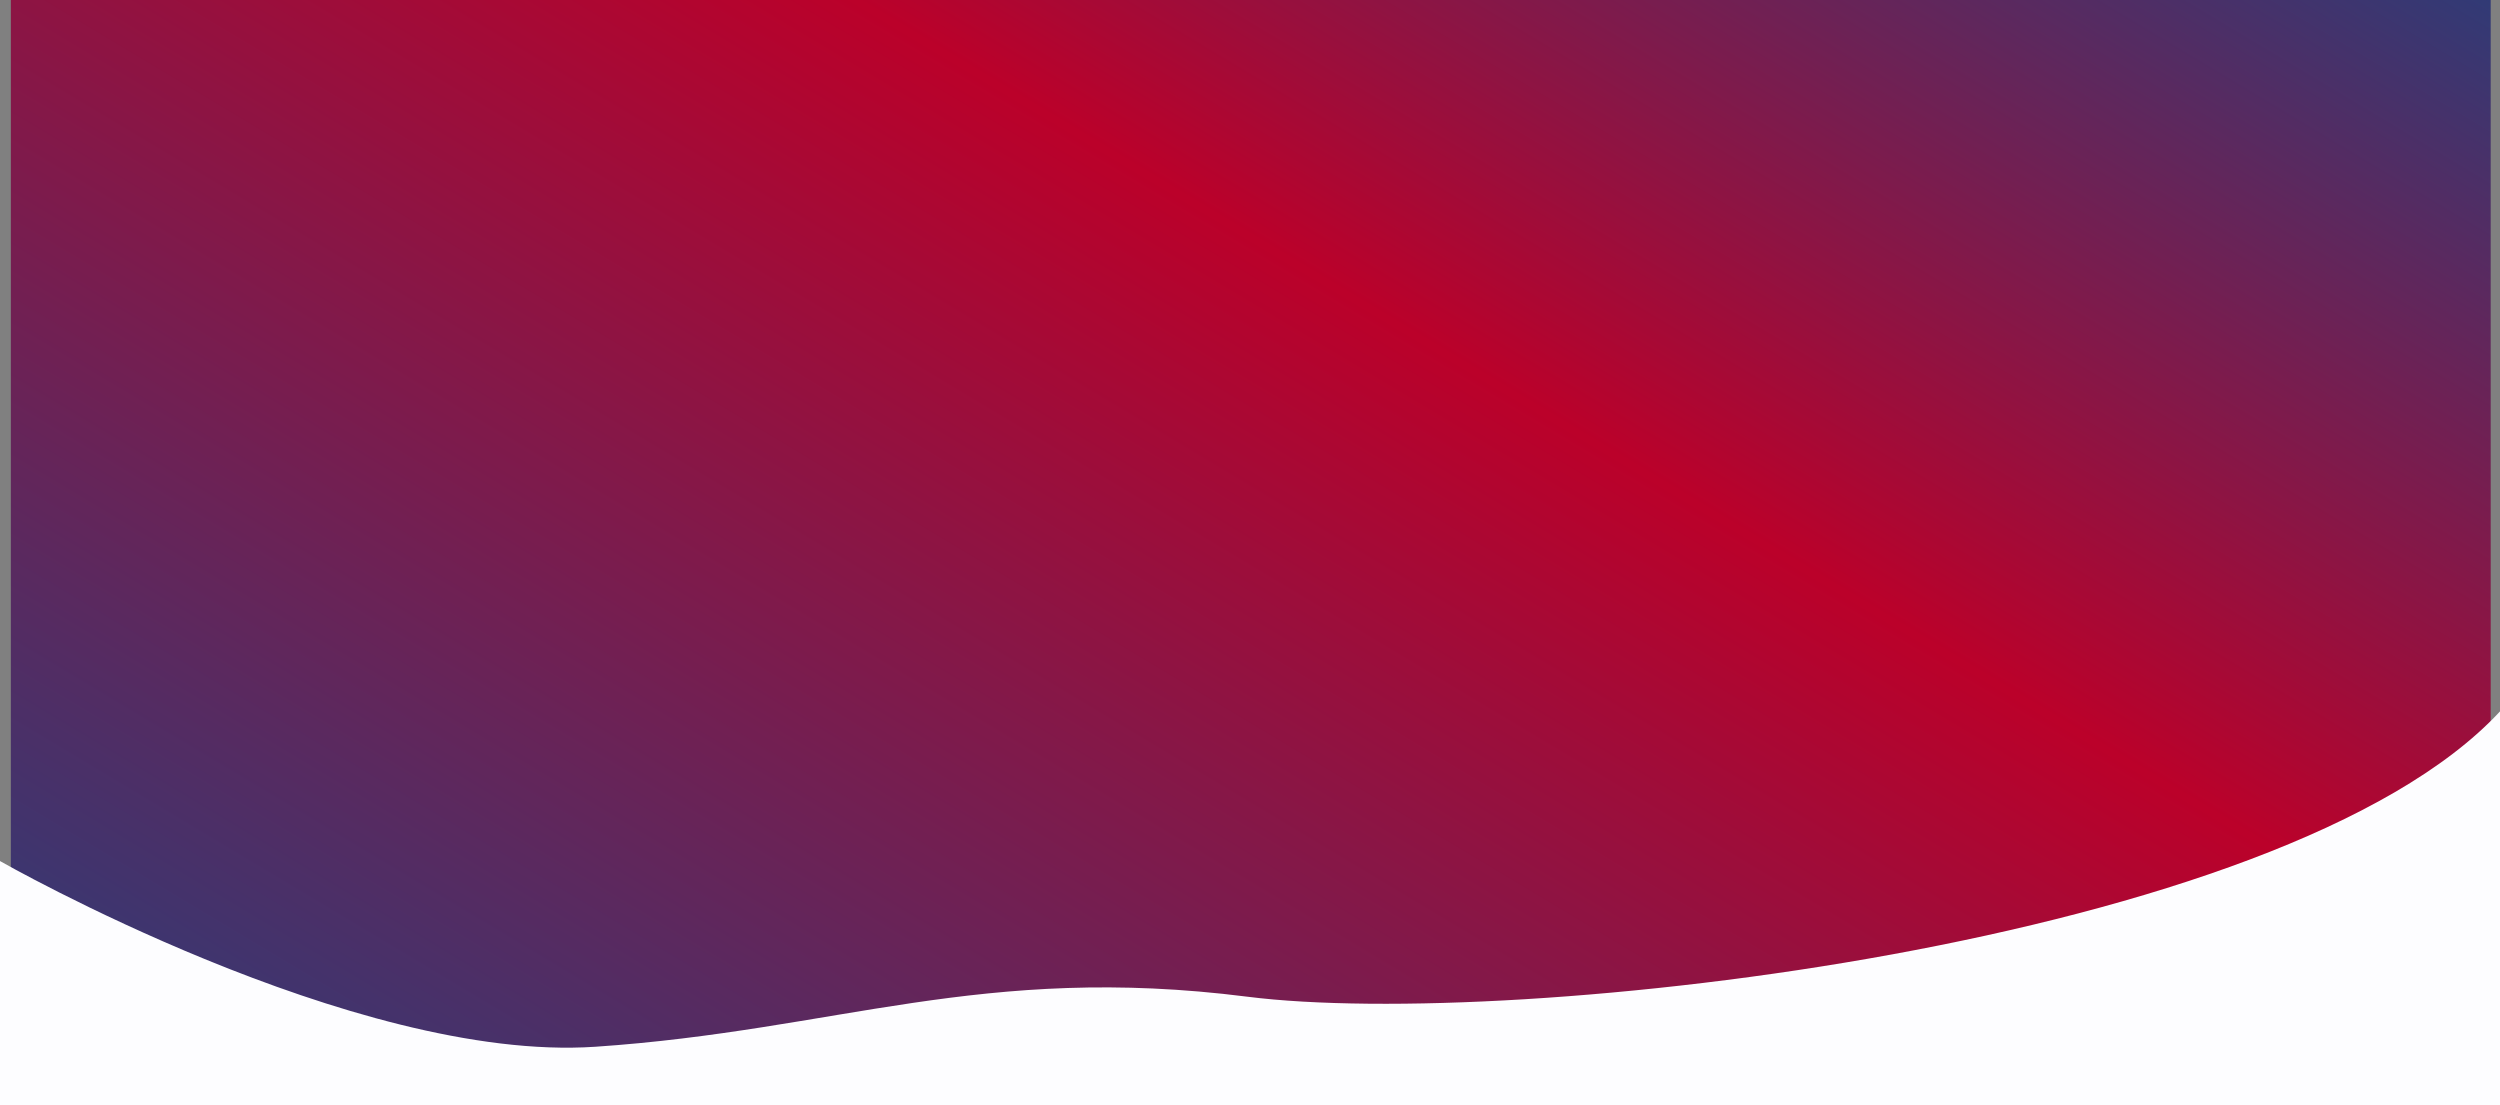 <svg xmlns="http://www.w3.org/2000/svg" width="1613" height="713" viewBox="0 0 1613 713" fill="none"><rect x="0" y="0" width="1613" height="713" fill="#808080" stroke="none"/><g clip-path="url(#clip0_2089_255)"><rect x="7" y="-124.869" width="1600" height="953" fill="url(#paint0_linear_2089_255)"></rect></g><path fill-rule="evenodd" clip-rule="evenodd" d="M0 555.55C0 555.55 228.229 685.911 384.148 675.362C540.067 664.814 633.47 621.332 804.795 643.073C976.121 664.814 1473.05 609.963 1613 459V713H0V555.55Z" fill="#FDFDFF"></path><defs><linearGradient id="paint0_linear_2089_255" x1="811.757" y1="-595.702" x2="-28.604" y2="806.798" gradientUnits="userSpaceOnUse"><stop stop-color="#174584"></stop><stop offset="0.394" stop-color="#BB012A"></stop><stop offset="1" stop-color="#174584"></stop></linearGradient><clipPath id="clip0_2089_255"><rect width="1600" height="703.262" fill="white" transform="translate(7)"></rect></clipPath></defs></svg>